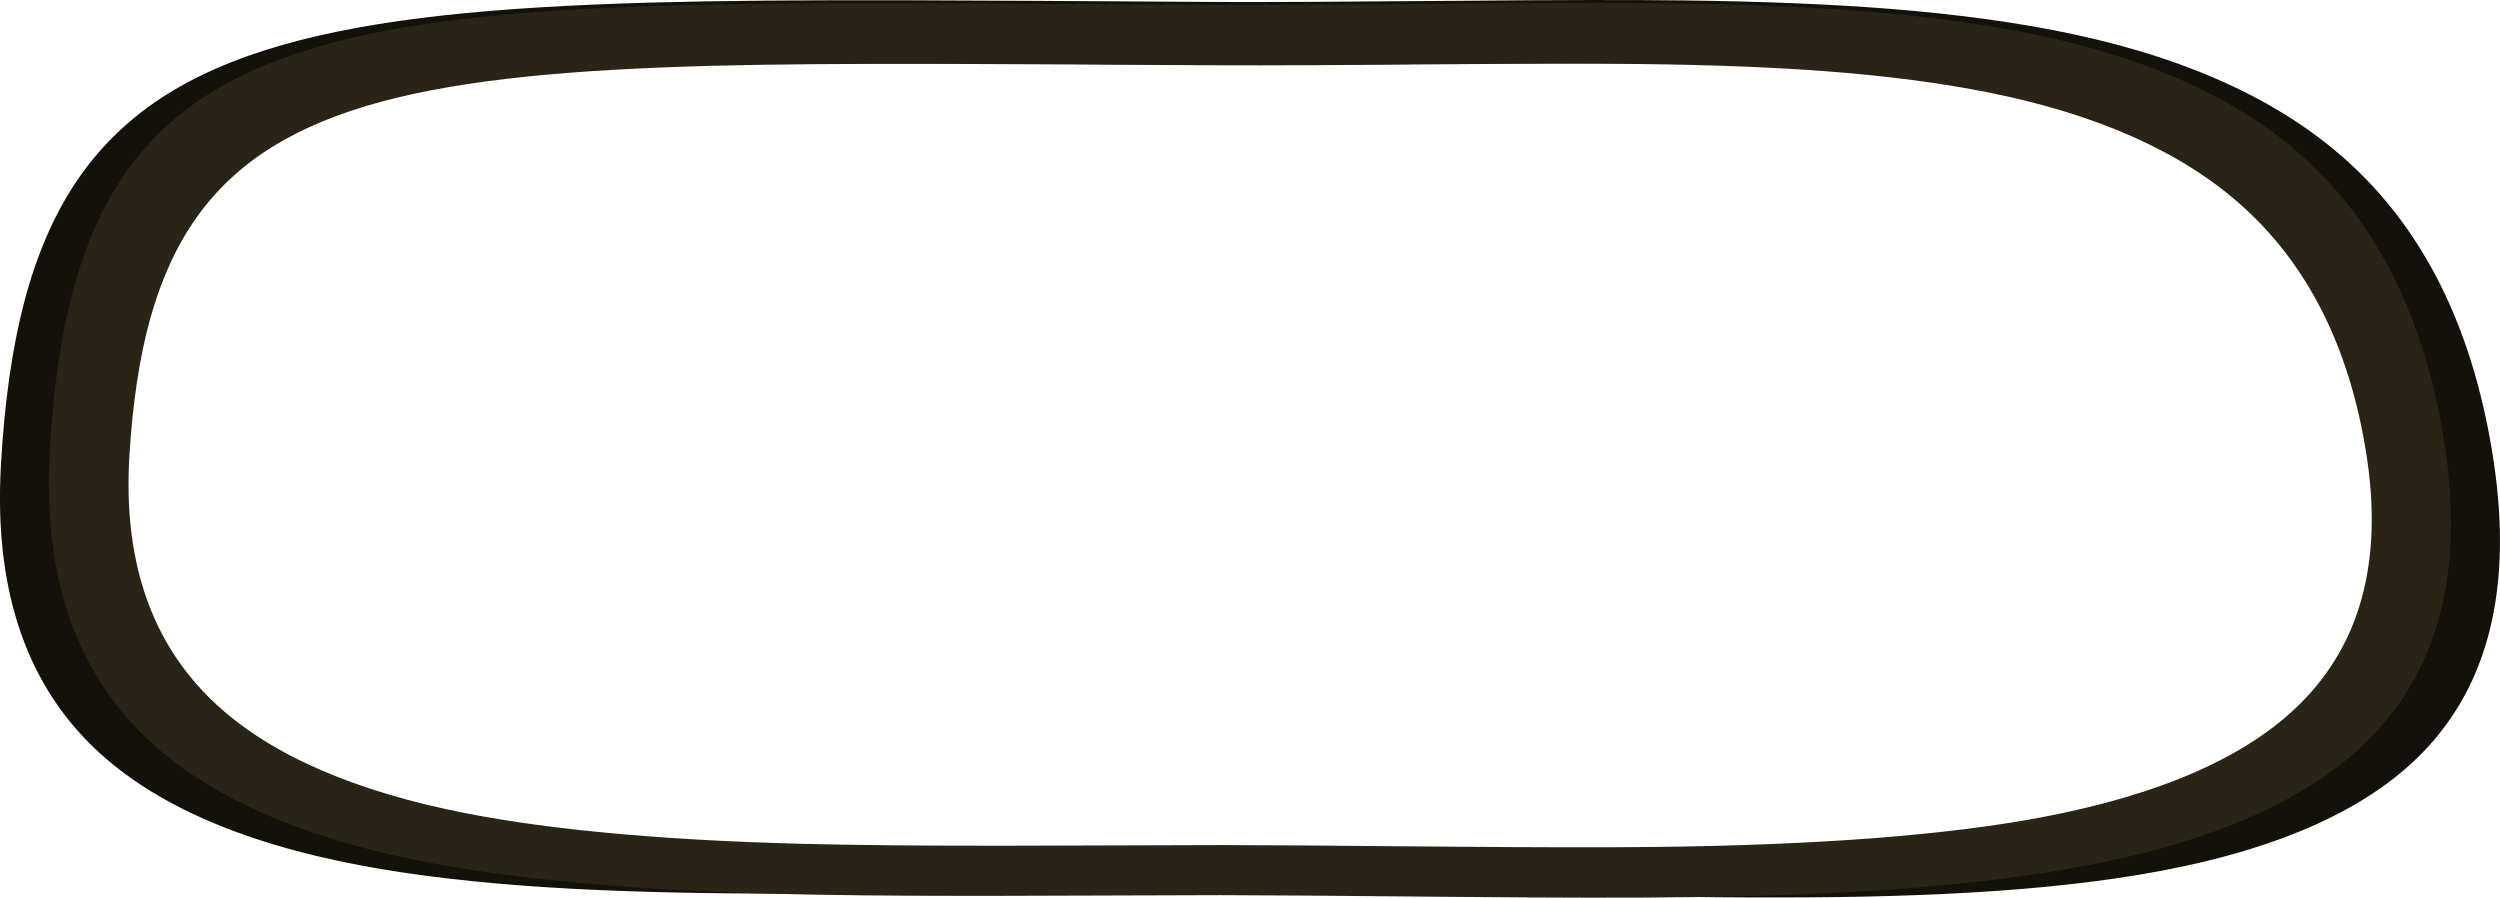 <?xml version="1.0" encoding="iso-8859-1"?>
<!-- Generator: Adobe Illustrator 15.1.0, SVG Export Plug-In . SVG Version: 6.00 Build 0)  -->
<!DOCTYPE svg PUBLIC "-//W3C//DTD SVG 1.1//EN" "http://www.w3.org/Graphics/SVG/1.1/DTD/svg11.dtd">
<svg version="1.1" id="Layer_1" xmlns="http://www.w3.org/2000/svg" xmlns:xlink="http://www.w3.org/1999/xlink" x="0px" y="0px"
	 width="1720.1px" height="617.65px" viewBox="0 0 1720.1 617.65" style="enable-background:new 0 0 1720.1 617.65;"
	 xml:space="preserve">
<path style="fill-rule:evenodd;clip-rule:evenodd;fill:#14110B;" d="M1004.1,0.55c67.601-0.633,119.167-0.716,154.7-0.25
	c54.267,0.667,101.483,2.6,141.65,5.8c47.267,3.767,89.216,9.566,125.85,17.4c82.9,17.7,147.25,48.133,193.05,91.3
	c51.367,48.4,83.533,116.167,96.5,203.3c12.867,86.467-3.55,153.117-49.25,199.95c-39.934,40.934-104.967,68.884-195.1,83.851
	c-38.967,6.5-84.4,10.933-136.3,13.3c-42.767,1.967-93.967,2.684-153.601,2.149c-28.433-0.267-83.267-1.3-164.5-3.1
	c-70.933-1.566-127.283-2.35-169.05-2.35c-36,0-91.566,0.533-166.7,1.6c-70.533,1-123.434,1.434-158.7,1.3
	c-56.233-0.233-104.9-1.666-146-4.3c-48.8-3.1-91.683-8.134-128.65-15.1c-84.367-15.934-146.517-43.934-186.45-84
	C16.383,466.134-3.934,402.566,0.6,320.7c2.4-43.467,7.733-81.017,16-112.65c8.466-32.3,20.367-59.9,35.7-82.8
	c15.333-22.9,34.733-42.083,58.2-57.55c22.934-15.1,50.8-27.333,83.6-36.7c31.066-8.934,68.333-15.767,111.8-20.5
	c39.267-4.3,86.883-7.217,142.85-8.75C493.583,0.517,552.517,0,625.55,0.2c43.267,0.133,114.467,0.517,213.6,1.15
	C872.483,1.483,927.467,1.217,1004.1,0.55z M1139.2,43.7c-33.167-0.4-81.317-0.333-144.45,0.2c-71.4,0.6-122.75,0.833-154.05,0.7
	c-92.567-0.567-159.05-0.9-199.45-1c-68.167-0.2-123.2,0.25-165.1,1.35c-52.3,1.333-96.783,3.883-133.45,7.65
	c-40.6,4.167-75.4,10.15-104.4,17.95c-30.633,8.233-56.65,18.95-78.05,32.15c-21.934,13.566-40.05,30.367-54.35,50.4
	c-14.333,20.066-25.45,44.25-33.35,72.55c-7.733,27.7-12.716,60.583-14.95,98.65c-4.233,71.867,14.3,128.7,55.6,170.5
	c36.866,37.3,93.966,64.367,171.3,81.2c62.933,13.7,147.467,21.934,253.6,24.7c38.933,1,88.017,1.467,147.25,1.399
	c33.8-0.033,85.583-0.183,155.35-0.449c24.166,0,76.899,0.366,158.2,1.1c64.967,0.566,116.5,0.616,154.6,0.15
	c115.167-1.4,206.35-8.45,273.55-21.15c85.134-16.1,146.817-43.15,185.05-81.15c43.533-43.267,59.283-102.8,47.25-178.6
	c-12.1-76.267-42.133-135.6-90.1-178c-42.733-37.833-102.816-64.5-180.25-80c-34.233-6.833-73.4-11.9-117.5-15.2
	C1234,46,1189.9,44.3,1139.2,43.7z"/>
<path style="fill-rule:evenodd;clip-rule:evenodd;fill:#2A2417;" d="M998.5,2.45c64.934-0.567,114.483-0.634,148.65-0.2
	c52.133,0.667,97.5,2.533,136.1,5.6c45.367,3.633,85.666,9.216,120.9,16.75c79.666,17.033,141.5,46.35,185.5,87.95
	c49.333,46.633,80.232,111.9,92.699,195.8c12.4,83.333-3.8,148.8-48.6,196.4c-39.367,41.8-102.85,71.55-190.45,89.25
	c-38.233,7.733-82.399,13.5-132.5,17.3c-42.667,3.267-92.316,5.267-148.95,6c-39.232,0.5-92.25,0.434-159.05-0.2
	c-83.7-0.8-137.967-1.199-162.8-1.199c-71.8,0.267-125.083,0.433-159.85,0.5c-61,0.066-111.5-0.45-151.5-1.551
	c-109.233-3.033-196.217-12.083-260.95-27.149c-79.567-18.533-138.317-48.316-176.25-89.351c-42.5-45.966-61.567-108.466-57.2-187.5
	c2.3-41.866,7.434-78.033,15.4-108.5c8.1-31.133,19.517-57.733,34.25-79.8c14.733-22.033,33.383-40.5,55.95-55.4
	c22-14.533,48.767-26.316,80.3-35.35c29.867-8.6,65.684-15.183,107.45-19.75c37.733-4.133,83.483-6.933,137.25-8.4
	c43.1-1.2,99.733-1.7,169.9-1.5c41.6,0.133,110.017,0.5,205.25,1.1C872.167,3.383,925,3.117,998.5,2.45z M1128.3,44.05
	c-32-0.366-78.283-0.3-138.85,0.2c-68.767,0.6-118.101,0.833-148,0.7c-88.934-0.534-152.817-0.867-191.65-1
	c-65.533-0.167-118.417,0.267-158.65,1.3c-50.267,1.3-93,3.767-128.2,7.4c-39,4-72.45,9.75-100.35,17.25
	c-29.434,7.934-54.434,18.267-75,31c-21.067,13.033-38.467,29.2-52.2,48.5c-13.767,19.333-24.45,42.617-32.05,69.85
	c-7.4,26.7-12.184,58.383-14.35,95.05c-4.066,69.2,13.75,123.934,53.45,164.2c35.4,35.934,90.25,62.017,164.55,78.25
	c60.467,13.2,141.7,21.134,243.7,23.8c37.4,0.967,84.566,1.417,141.5,1.351c32.466-0.067,82.216-0.217,149.25-0.45
	c23,0,73.666,0.35,152,1.05c62.333,0.566,111.85,0.634,148.55,0.2c110.667-1.367,198.3-8.167,262.9-20.4
	c81.8-15.533,141.066-41.6,177.8-78.2c41.833-41.666,56.966-99,45.399-172c-11.633-73.466-40.5-130.616-86.6-171.45
	c-41.066-36.433-98.8-62.1-173.2-77c-32.866-6.6-70.517-11.5-112.95-14.7C1219.35,46.25,1177,44.617,1128.3,44.05z"/>
</svg>
